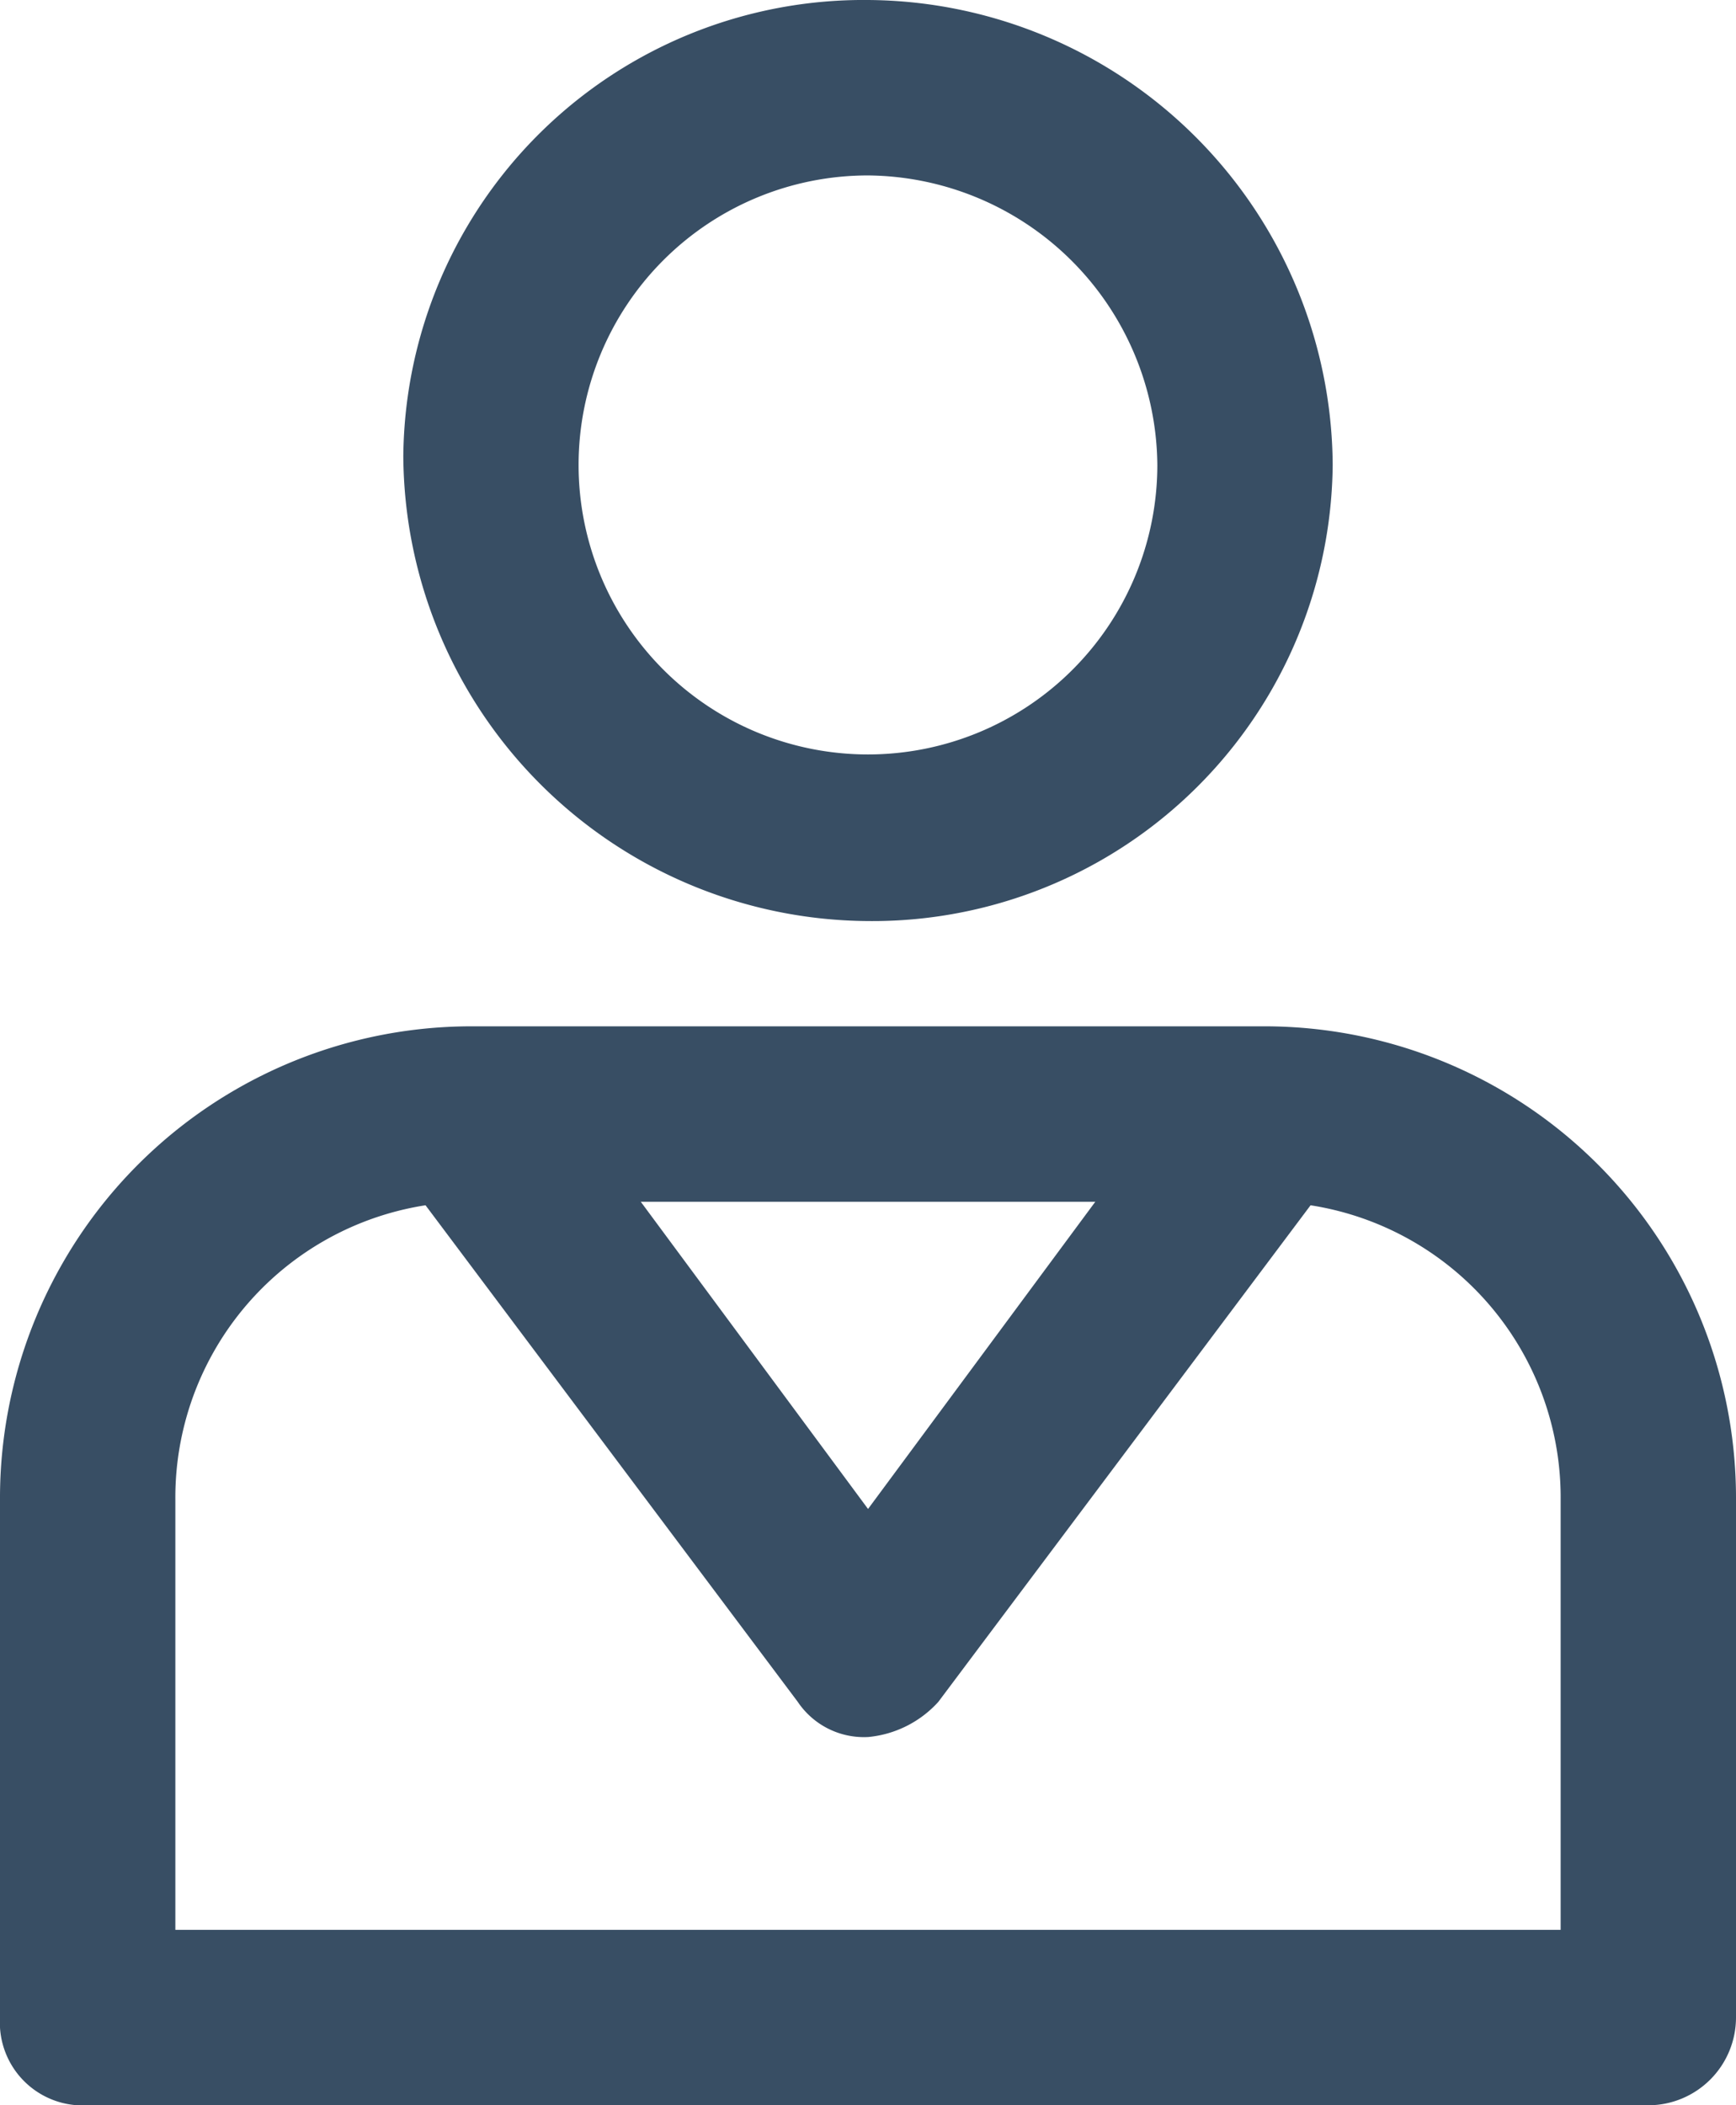 <svg xmlns="http://www.w3.org/2000/svg" width="22.275" height="27" viewBox="0 0 22.275 27">
  <g id="download_4_" data-name="download (4)" transform="translate(-5.1 -3)">
    <g id="Group_4933" data-name="Group 4933" transform="translate(5.1 16.163)">
      <path id="Path_2303" data-name="Path 2303" d="M26.25,28.538H6.225A1.063,1.063,0,0,1,5.1,27.413V20.775A6.05,6.05,0,0,1,11.175,14.7H21.3a6.05,6.05,0,0,1,6.075,6.075v6.638A1.127,1.127,0,0,1,26.25,28.538Zm-18.9-2.25H25.125V20.775A3.793,3.793,0,0,0,21.3,16.95H11.175A3.793,3.793,0,0,0,7.35,20.775Z" transform="translate(-5.1 -14.7)" fill="#384e64"/>
    </g>
    <g id="Group_4934" data-name="Group 4934" transform="translate(10.275 3)">
      <path id="Path_2304" data-name="Path 2304" d="M15.662,14.813A6,6,0,0,1,9.7,8.85,5.906,5.906,0,0,1,15.662,3a6,6,0,0,1,5.963,5.963A5.906,5.906,0,0,1,15.662,14.813Zm0-9.563a3.713,3.713,0,1,0,3.713,3.713A3.745,3.745,0,0,0,15.662,5.25Z" transform="translate(-9.7 -3)" fill="#384e64"/>
    </g>
    <g id="Group_4935" data-name="Group 4935" transform="translate(10.079 16.304)">
      <path id="Path_2305" data-name="Path 2305" d="M15.684,23.8a1.023,1.023,0,0,1-.9-.45L9.722,16.6a1.21,1.21,0,0,1,.225-1.575,1.21,1.21,0,0,1,1.575.225l4.163,5.625,4.163-5.625a1.125,1.125,0,0,1,1.8,1.35l-5.062,6.75a1.389,1.389,0,0,1-.9.45Z" transform="translate(-9.526 -14.826)" fill="#384e64"/>
    </g>
  </g>
</svg>
